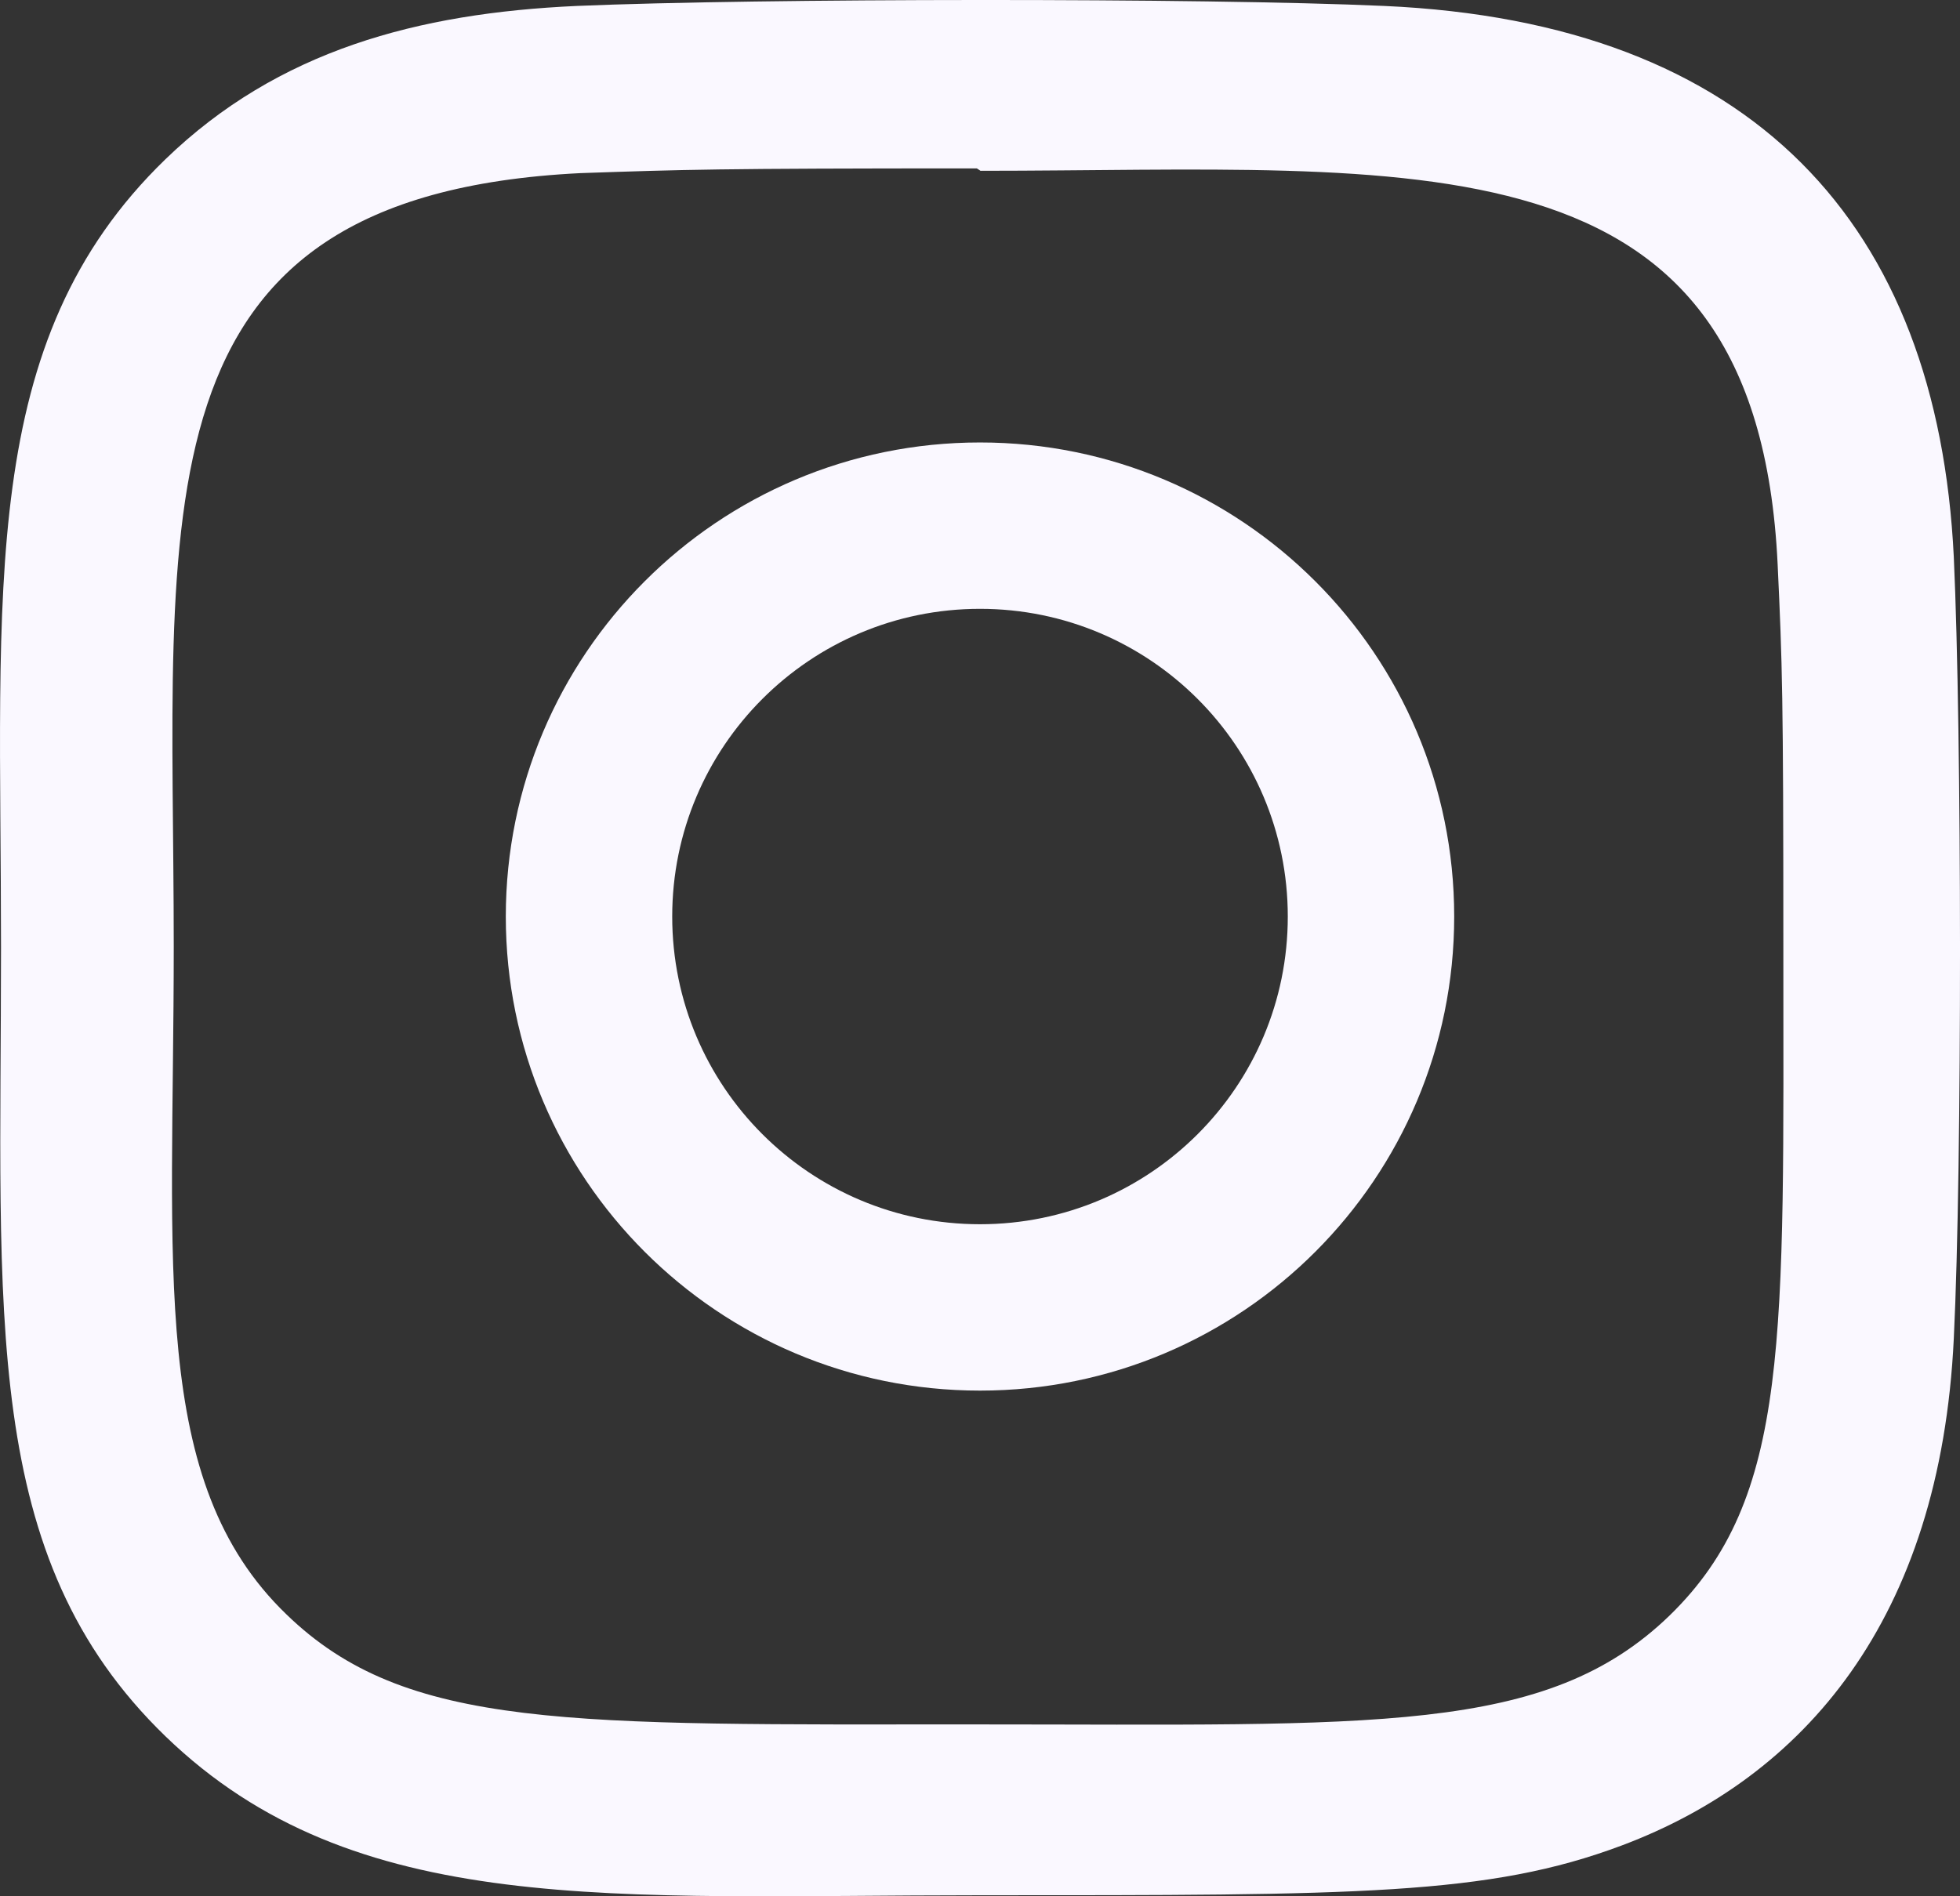 <svg width="31" height="30" viewBox="0 0 31 30" fill="none" xmlns="http://www.w3.org/2000/svg">
<rect x="0" y="0" width="31" height="30" fill="#333333" stroke="none"/>
<path d="M21.892 0.094C19.04 -0.035 11.975 -0.028 9.121 0.094C6.612 0.208 4.4 0.794 2.616 2.52C-0.365 5.405 0.016 9.293 0.016 14.994C0.016 20.829 -0.32 24.626 2.616 27.468C5.609 30.363 9.684 29.984 15.505 29.984C21.478 29.984 23.54 29.988 25.651 29.196C28.523 28.117 30.69 25.634 30.902 21.173C31.037 18.411 31.029 11.576 30.902 8.814C30.646 3.548 27.726 0.354 21.892 0.094ZM26.406 25.559C24.451 27.45 21.74 27.281 15.468 27.281C9.01 27.281 6.42 27.374 4.53 25.54C2.354 23.444 2.748 20.078 2.748 14.974C2.748 8.068 2.015 3.094 9.178 2.739C10.823 2.683 11.307 2.664 15.45 2.664L15.508 2.702C22.391 2.702 27.792 2.004 28.116 8.934C28.19 10.515 28.206 10.99 28.206 14.993C28.205 21.17 28.327 23.691 26.406 25.559Z" fill="#FAF8FF"/>
<path d="M15.5 7C11.355 7 8 10.359 8 14.5C8 18.645 11.359 22 15.5 22C19.645 22 23 18.641 23 14.5C23 10.355 19.641 7 15.5 7ZM15.5 19.368C12.81 19.368 10.632 17.189 10.632 14.5C10.632 11.811 12.811 9.632 15.5 9.632C18.189 9.632 20.368 11.811 20.368 14.5C20.369 17.189 18.19 19.368 15.5 19.368Z" fill="#FAF8FF"/>
</svg>
